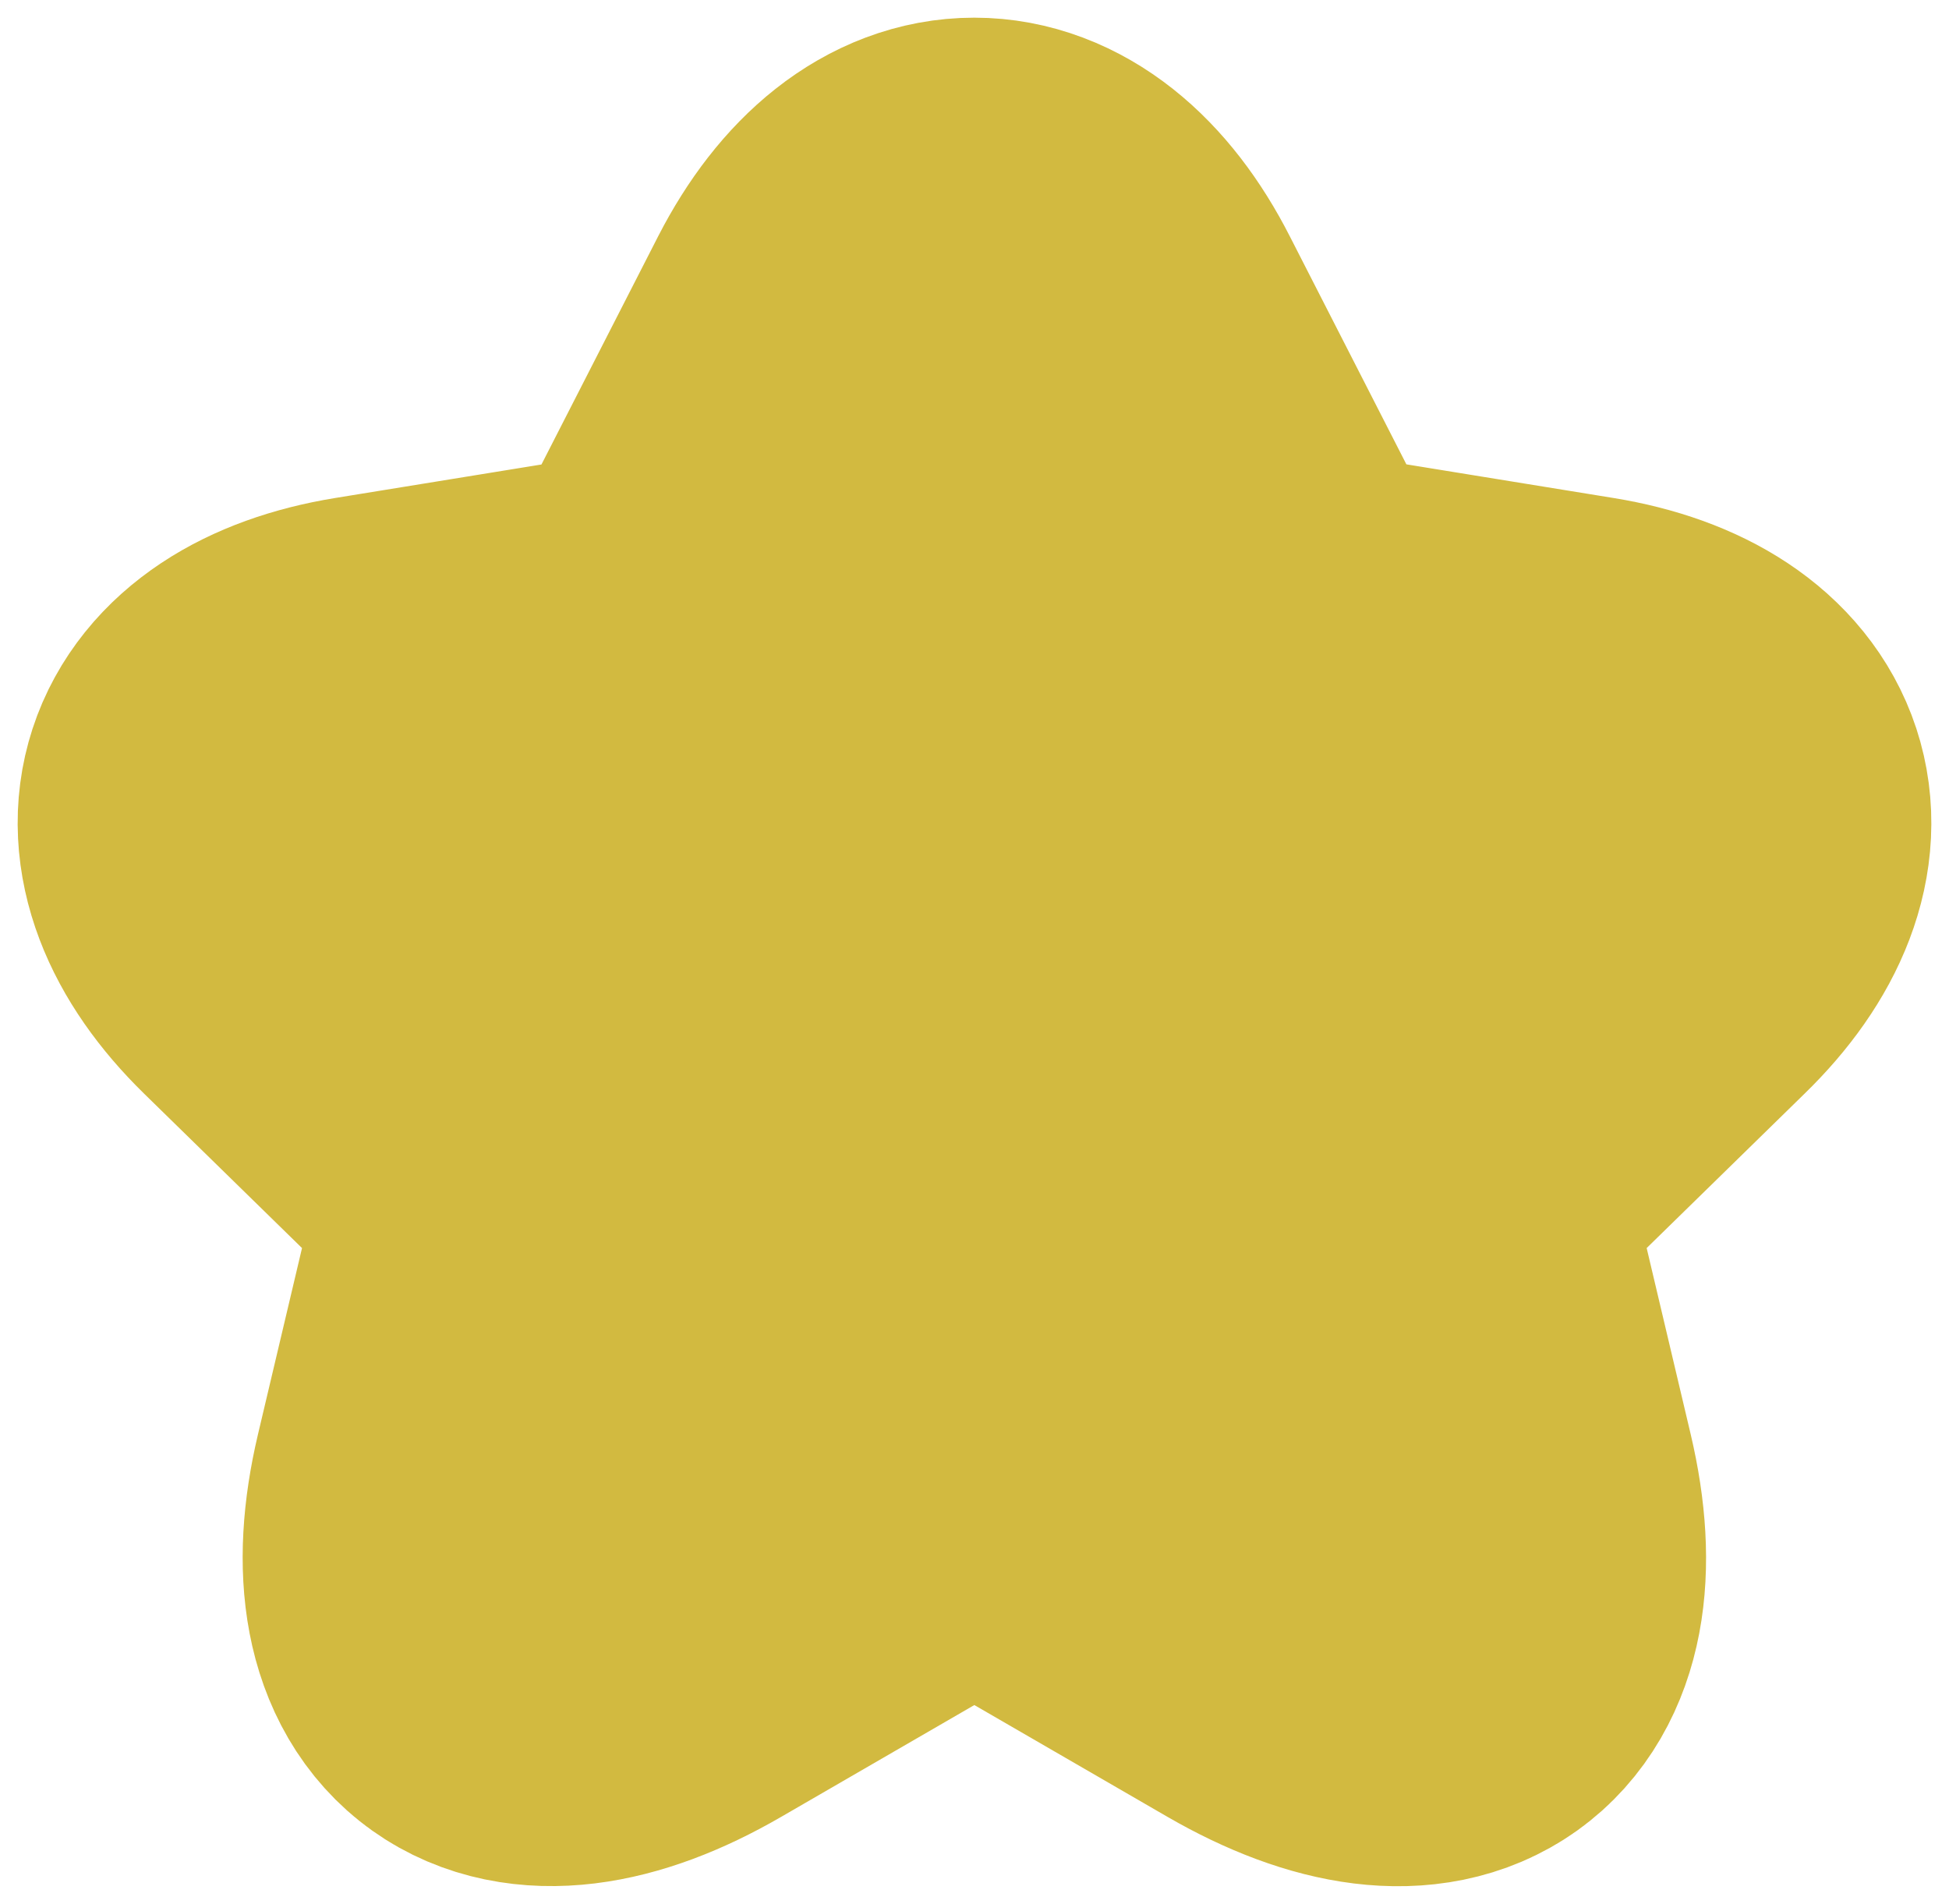 <svg width="43" height="42" viewBox="0 0 43 42" fill="none" xmlns="http://www.w3.org/2000/svg">
<g id="&#240;&#159;&#166;&#134; icon &#34;star 1&#34;">
<path id="Vector" d="M24.351 7.311L27.254 12.989C27.65 13.779 28.706 14.537 29.597 14.682L34.86 15.537C38.226 16.086 39.017 18.473 36.592 20.828L32.501 24.828C31.808 25.506 31.428 26.812 31.643 27.748L32.814 32.7C33.738 36.62 31.61 38.136 28.063 36.087L23.13 33.232C22.239 32.716 20.77 32.716 19.863 33.232L14.93 36.087C11.399 38.136 9.255 36.604 10.179 32.7L11.35 27.748C11.565 26.812 11.185 25.506 10.492 24.828L6.401 20.828C3.992 18.473 4.767 16.086 8.133 15.537L13.396 14.682C14.27 14.537 15.326 13.779 15.722 12.989L18.626 7.311C20.21 4.23 22.783 4.23 24.351 7.311Z" fill="#D2BA40" stroke="#D2BA40" stroke-width="9.221" stroke-linecap="round" stroke-linejoin="round"/>
</g>
</svg>
